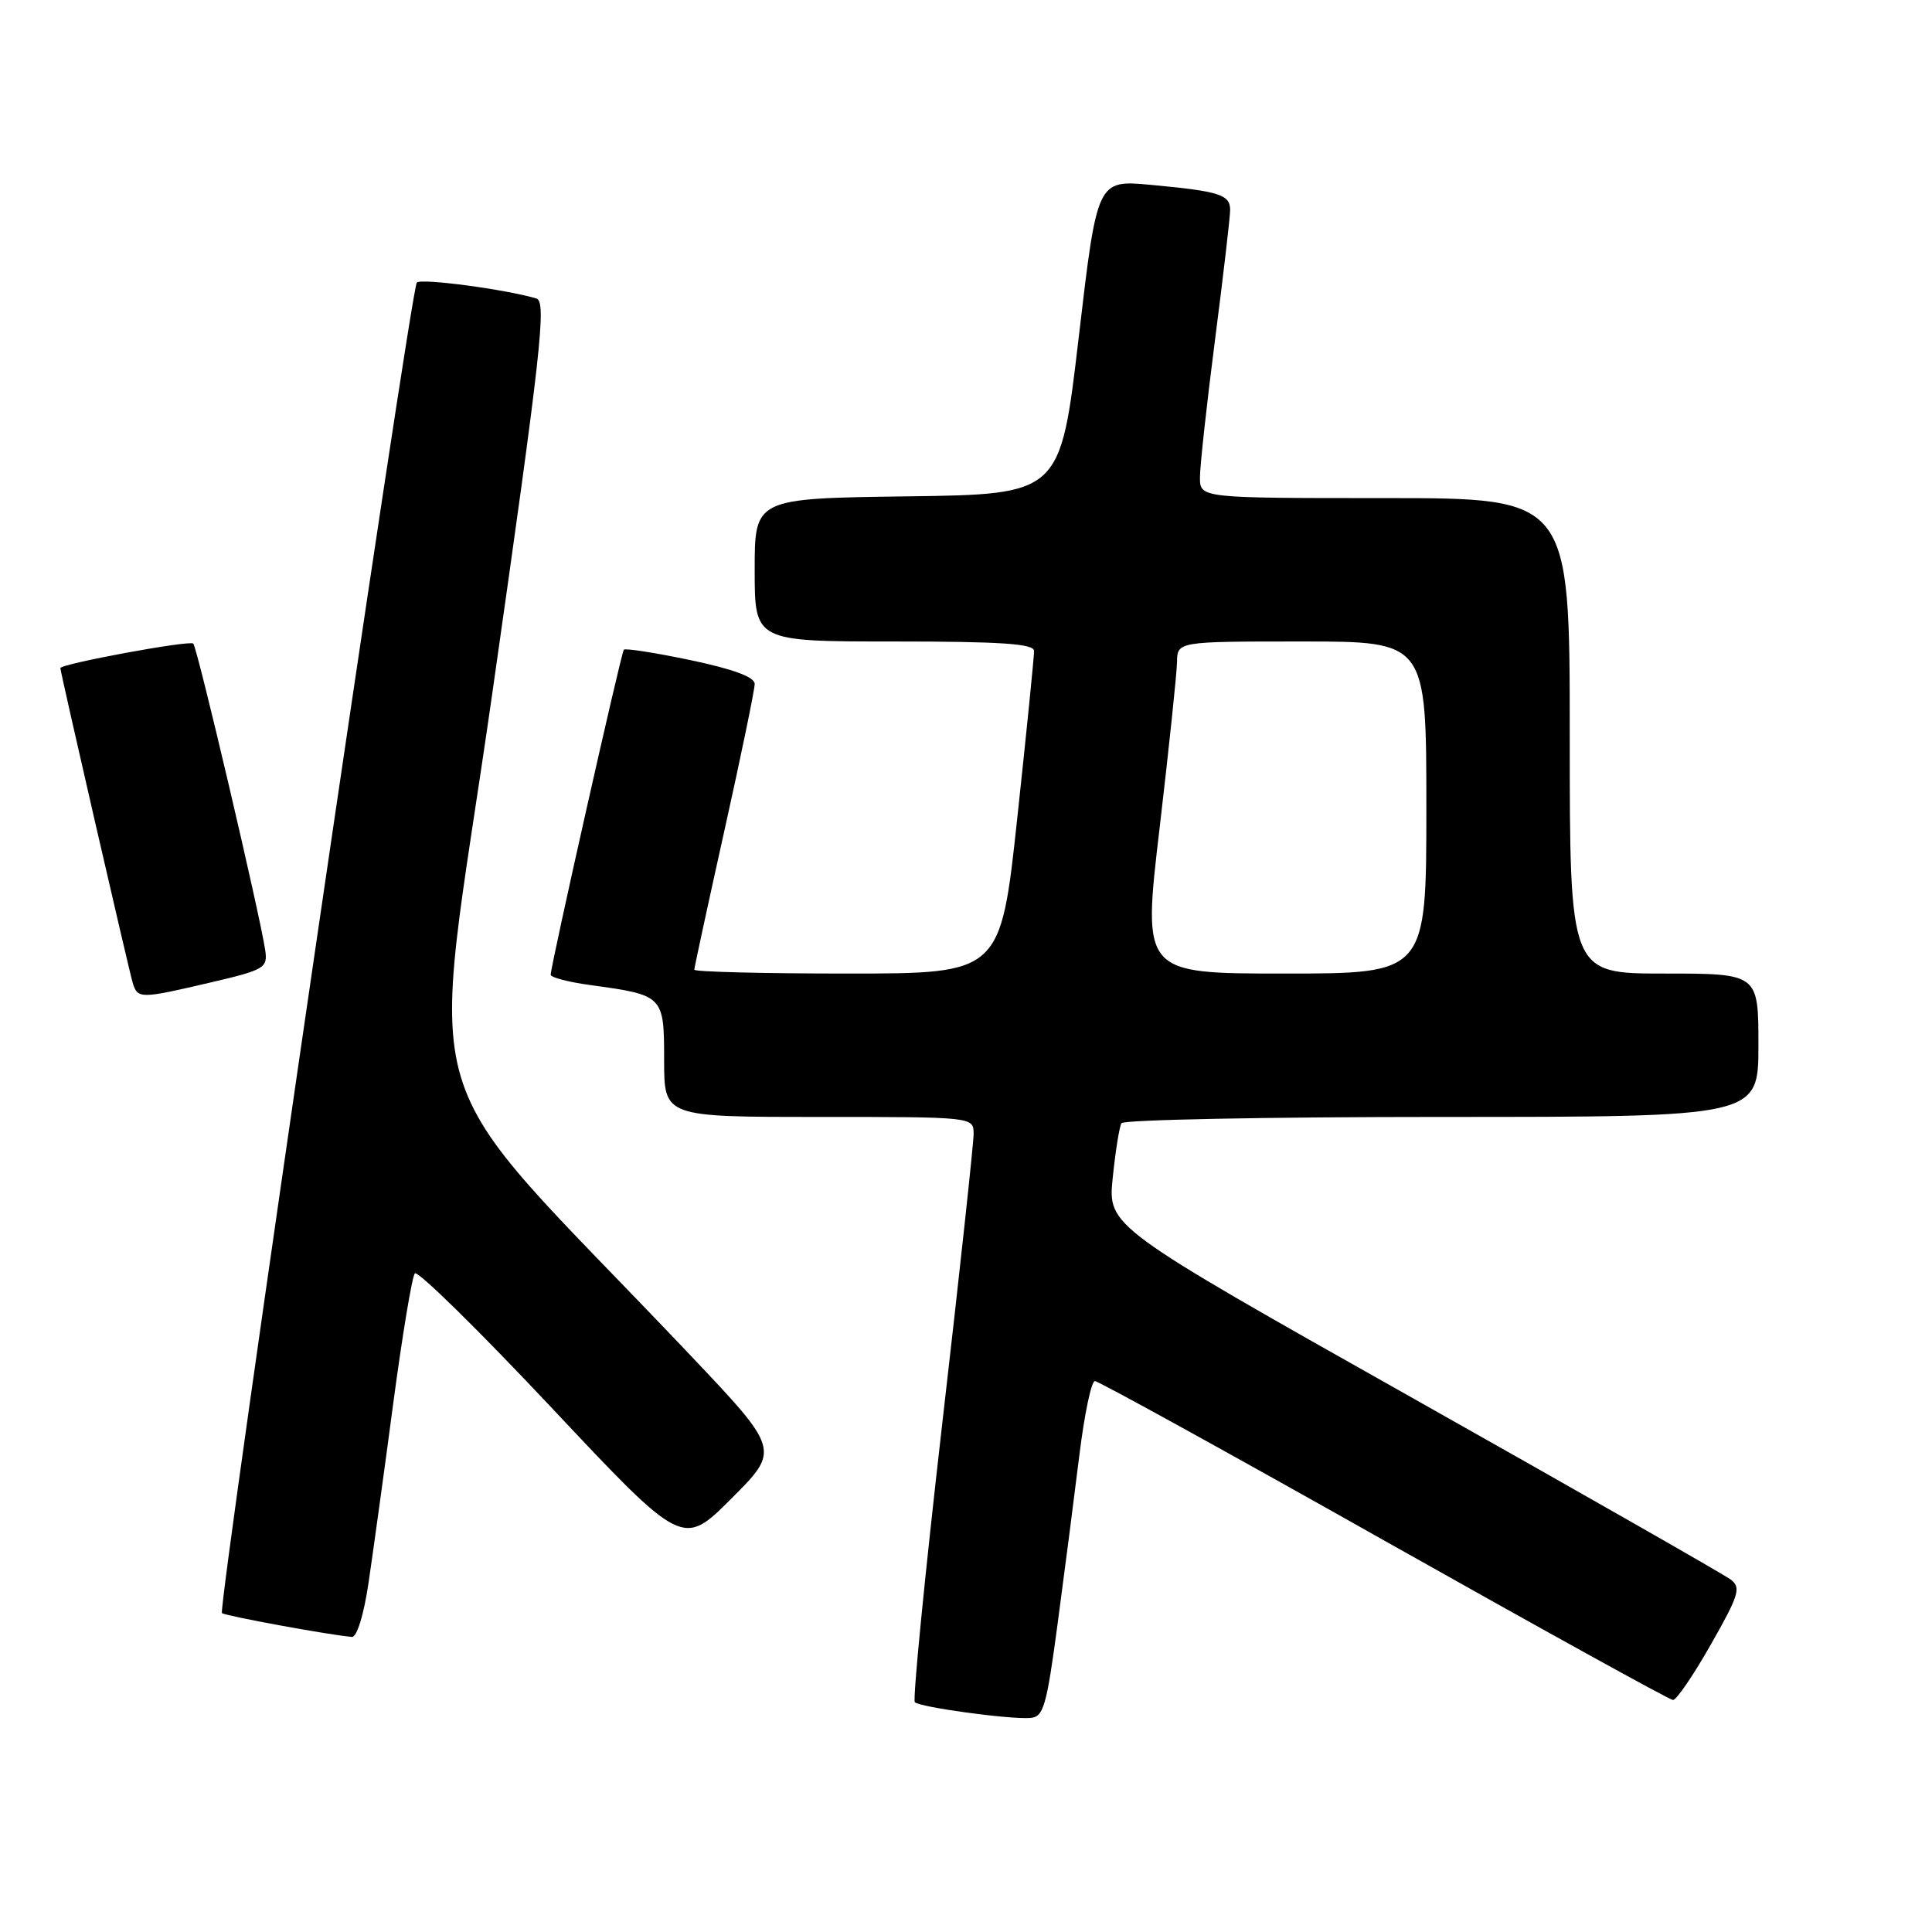 <?xml version="1.0" encoding="UTF-8" standalone="no"?>
<!DOCTYPE svg PUBLIC "-//W3C//DTD SVG 1.1//EN" "http://www.w3.org/Graphics/SVG/1.1/DTD/svg11.dtd" >
<svg xmlns="http://www.w3.org/2000/svg" xmlns:xlink="http://www.w3.org/1999/xlink" version="1.1" viewBox="0 0 256 256">
 <g >
 <path fill="currentColor"
d=" M 140.16 215.00 C 141.08 208.12 142.37 198.11 143.03 192.75 C 143.69 187.39 144.61 183.00 145.08 183.00 C 145.55 183.00 162.79 192.50 183.40 204.12 C 204.01 215.73 221.24 225.25 221.68 225.26 C 222.13 225.28 224.39 221.97 226.70 217.90 C 230.43 211.34 230.73 210.36 229.33 209.30 C 228.46 208.64 209.53 197.84 187.27 185.30 C 146.79 162.50 146.79 162.50 147.44 156.08 C 147.80 152.55 148.32 149.29 148.60 148.83 C 148.89 148.37 167.99 148.00 191.06 148.00 C 233.00 148.00 233.00 148.00 233.00 138.50 C 233.00 129.00 233.00 129.00 220.50 129.00 C 208.00 129.00 208.00 129.00 208.00 97.50 C 208.00 66.00 208.00 66.00 183.50 66.00 C 159.00 66.00 159.00 66.00 159.00 63.25 C 159.00 61.74 159.90 53.53 161.00 45.00 C 162.10 36.47 163.00 28.74 163.00 27.82 C 163.00 25.78 161.58 25.34 152.44 24.49 C 145.38 23.84 145.38 23.84 142.94 44.67 C 140.50 65.50 140.50 65.50 120.25 65.77 C 100.00 66.04 100.00 66.04 100.00 75.52 C 100.00 85.00 100.00 85.00 118.50 85.00 C 132.62 85.00 137.00 85.30 137.02 86.25 C 137.03 86.94 136.04 96.84 134.81 108.25 C 132.58 129.00 132.58 129.00 112.29 129.00 C 101.13 129.00 92.00 128.77 92.00 128.49 C 92.00 128.22 93.80 119.89 96.00 110.00 C 98.20 100.11 100.00 91.39 100.00 90.63 C 100.00 89.71 97.19 88.67 91.49 87.47 C 86.81 86.49 82.84 85.87 82.66 86.09 C 82.29 86.56 72.93 128.16 72.97 129.16 C 72.99 129.52 75.36 130.14 78.25 130.53 C 87.94 131.86 88.00 131.92 88.00 140.48 C 88.00 148.00 88.00 148.00 108.50 148.00 C 129.00 148.00 129.00 148.00 129.01 150.25 C 129.01 151.49 127.14 168.81 124.84 188.75 C 122.55 208.69 120.92 225.25 121.22 225.55 C 121.88 226.22 133.73 227.84 136.50 227.64 C 138.28 227.51 138.67 226.17 140.16 215.00 Z  M 48.83 209.75 C 49.42 205.76 50.90 195.07 52.10 186.00 C 53.31 176.93 54.60 169.15 54.97 168.73 C 55.34 168.31 63.47 176.30 73.05 186.49 C 90.46 205.02 90.46 205.02 96.91 198.57 C 103.36 192.12 103.36 192.12 91.43 179.53 C 53.75 139.78 56.89 150.26 65.21 92.02 C 71.72 46.44 72.45 39.96 71.07 39.55 C 67.00 38.34 55.82 36.85 55.23 37.44 C 54.43 38.24 28.81 213.14 29.41 213.74 C 29.77 214.10 43.41 216.61 46.63 216.90 C 47.28 216.96 48.21 213.97 48.83 209.75 Z  M 28.00 130.16 C 35.01 128.52 35.48 128.25 35.15 125.95 C 34.48 121.32 26.15 85.82 25.61 85.28 C 25.13 84.80 8.00 87.97 8.00 88.53 C 8.00 89.07 17.11 128.69 17.59 130.25 C 18.25 132.37 18.57 132.37 28.00 130.16 Z  M 153.65 109.75 C 154.89 99.16 155.93 89.26 155.96 87.75 C 156.00 85.00 156.00 85.00 172.50 85.00 C 189.00 85.00 189.00 85.00 189.00 107.00 C 189.00 129.00 189.00 129.00 170.19 129.00 C 151.38 129.00 151.38 129.00 153.65 109.75 Z "/>
</g>
</svg>